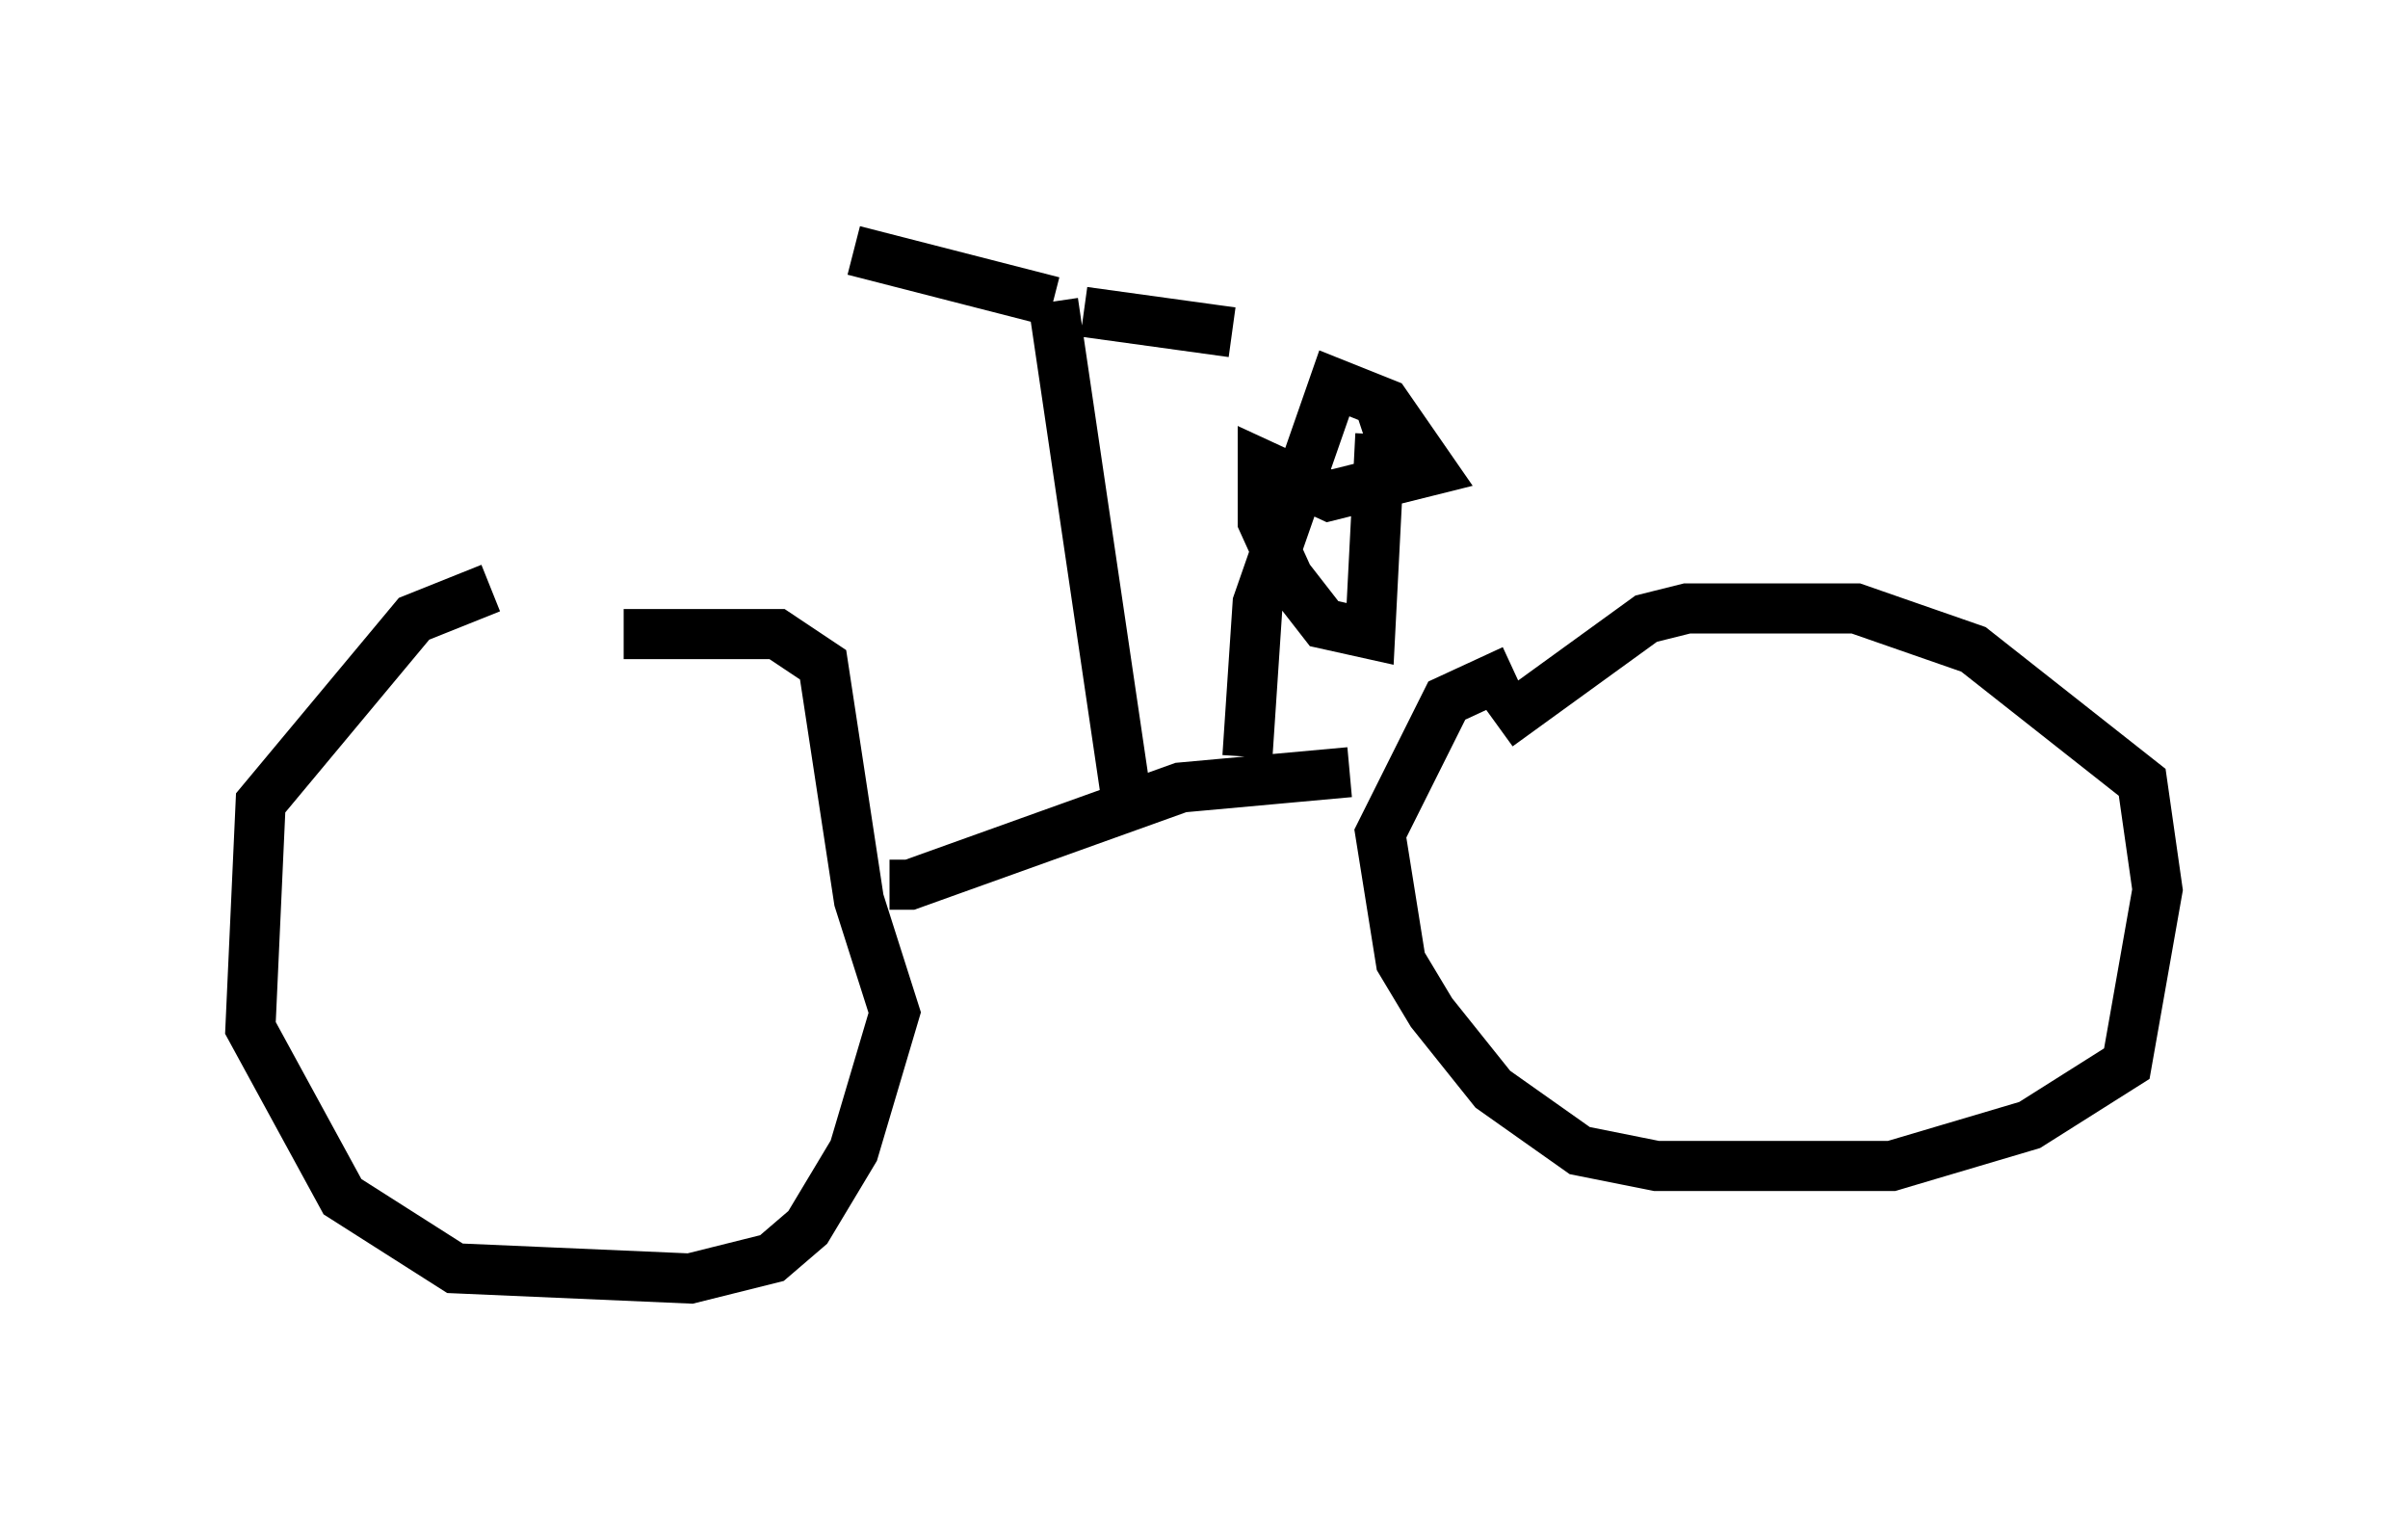 <?xml version="1.0" encoding="utf-8" ?>
<svg baseProfile="full" height="30.519" version="1.1" width="48.078" xmlns="http://www.w3.org/2000/svg" xmlns:ev="http://www.w3.org/2001/xml-events" xmlns:xlink="http://www.w3.org/1999/xlink"><defs /><rect fill="white" height="30.519" width="48.078" x="0" y="0" /><path d="M11.738, 11.738 m-1.94, 0.0 l-1.531, 0.613 -3.063, 3.675 l-0.204, 4.492 1.838, 3.369 l2.246, 1.429 4.696, 0.204 l1.633, -0.408 0.715, -0.613 l0.919, -1.531 0.817, -2.756 l-0.715, -2.246 -0.715, -4.696 l-0.919, -0.613 -3.063, 0.0 m5.308, 5.002 l0.408, 0.0 5.41, -1.94 l3.369, -0.306 m3.267, -2.042 l-1.327, 0.613 -1.327, 2.654 l0.408, 2.552 0.613, 1.021 l1.225, 1.531 1.735, 1.225 l1.531, 0.306 4.696, 0.0 l2.756, -0.817 1.94, -1.225 l0.613, -3.471 -0.306, -2.144 l-3.369, -2.654 -2.348, -0.817 l-3.369, 0.0 -0.817, 0.204 l-2.96, 2.144 m-7.452, 1.225 l-1.429, -9.698 m0.0, 0.0 l-3.981, -1.021 m4.594, 1.225 l2.96, 0.408 m0.306, 8.473 l0.204, -3.063 1.531, -4.39 l1.021, 0.408 0.919, 1.327 l-2.042, 0.51 -1.327, -0.613 l0.0, 1.123 0.51, 1.123 l0.715, 0.919 0.919, 0.204 l0.204, -3.981 -0.306, 0.102 " fill="none" stroke="black" stroke-width="1" /></svg>